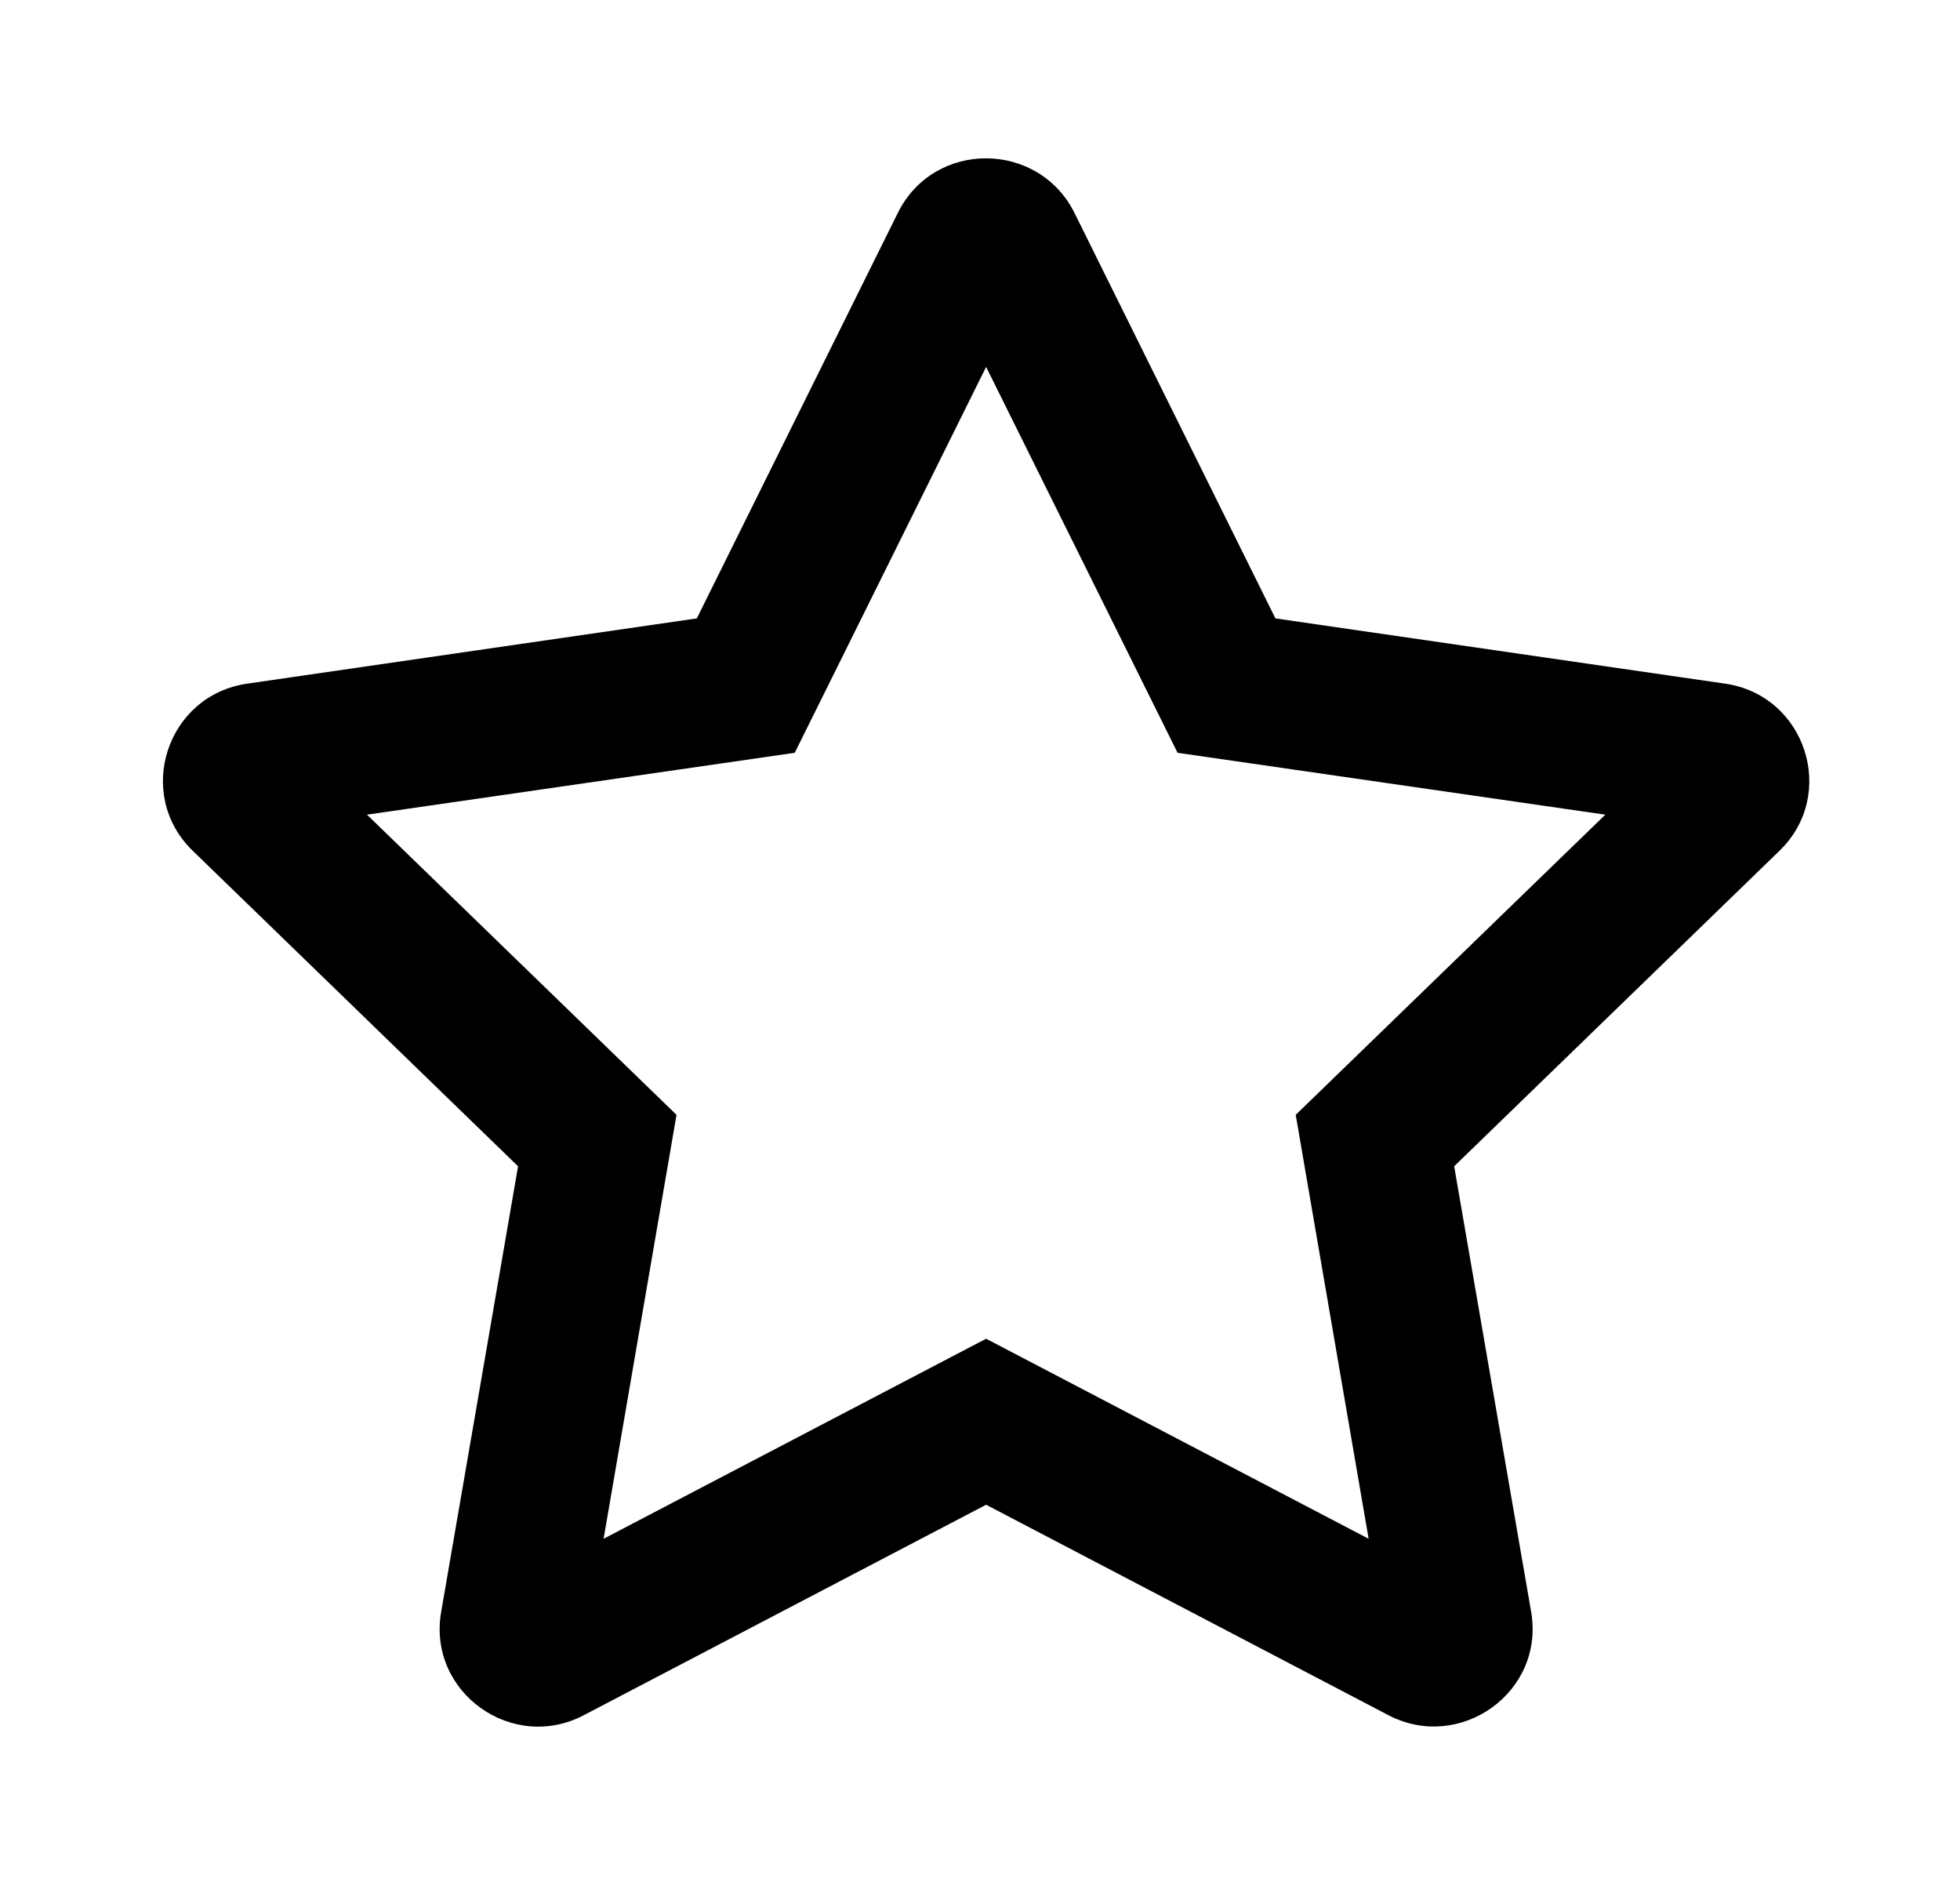 <svg width="25" height="24" viewBox="0 0 25 24" xmlns="http://www.w3.org/2000/svg">
<g id="star"><path d="M22.003 8.718L16.268 7.886L13.705 2.715C13.245 1.793 11.915 1.781 11.452 2.715L8.888 7.886L3.154 8.718C2.125 8.866 1.713 10.128 2.459 10.85L6.608 14.873L5.627 20.556C5.45 21.583 6.537 22.353 7.448 21.872L12.578 19.189L17.708 21.872C18.619 22.349 19.706 21.583 19.53 20.556L18.548 14.873L22.697 10.85C23.443 10.128 23.031 8.866 22.003 8.718ZM16.527 14.217L17.457 19.623L12.578 17.072L7.699 19.623L8.629 14.217L4.681 10.389L10.137 9.6L12.578 4.679L15.02 9.6L20.476 10.389L16.527 14.217Z"/></g>
</svg>
